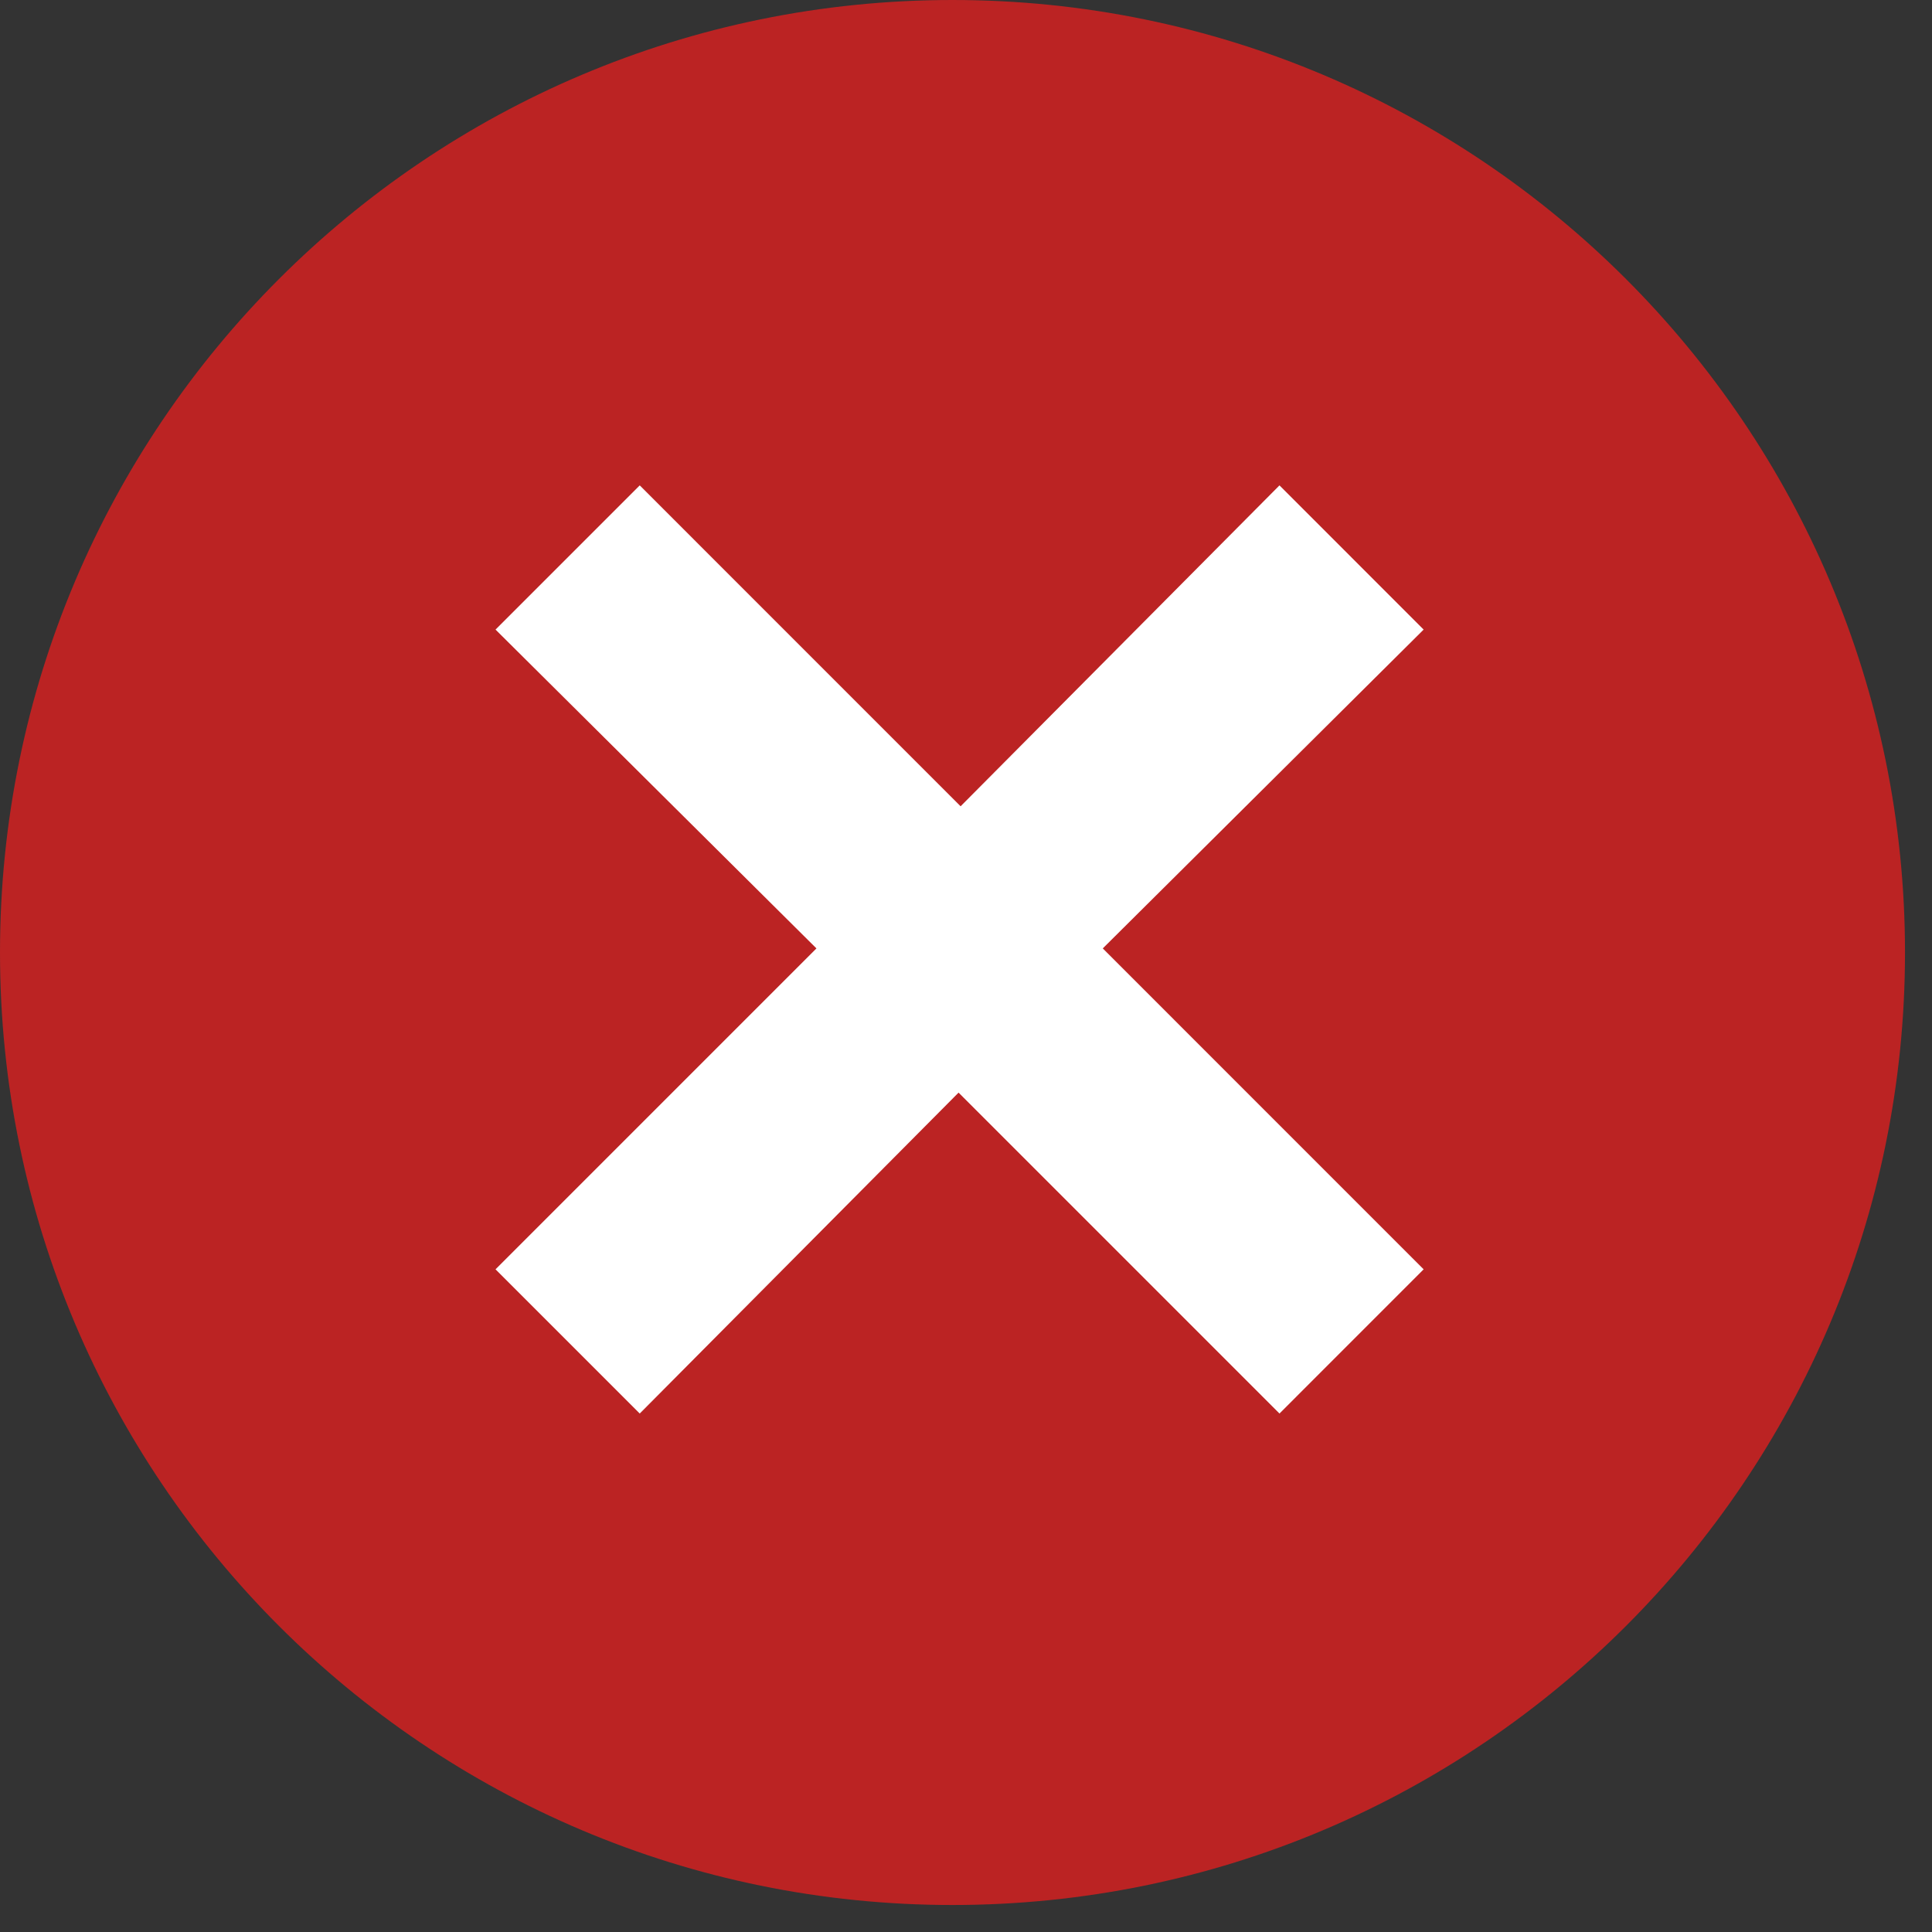 <svg width="39" height="39" viewBox="0 0 39 39" fill="none" xmlns="http://www.w3.org/2000/svg">
<rect x="0" y="0" width="39" height="39" fill="#333333" stroke="none"/>
<circle cx="19.268" cy="19.268" r="18.038" fill="white"/>
<path d="M19.227 0C8.609 0 0 8.609 0 19.227C0 29.845 8.609 38.455 19.227 38.455C29.845 38.455 38.455 29.845 38.455 19.227C38.455 8.609 29.845 0 19.227 0ZM25.828 28.534L19.35 22.056L12.914 28.534L10.003 25.623L16.481 19.145L10.003 12.709L12.914 9.798L19.391 16.276L25.828 9.798L28.738 12.709L22.261 19.145L28.738 25.623L25.828 28.534Z" fill="#BB2323"/>
</svg>
